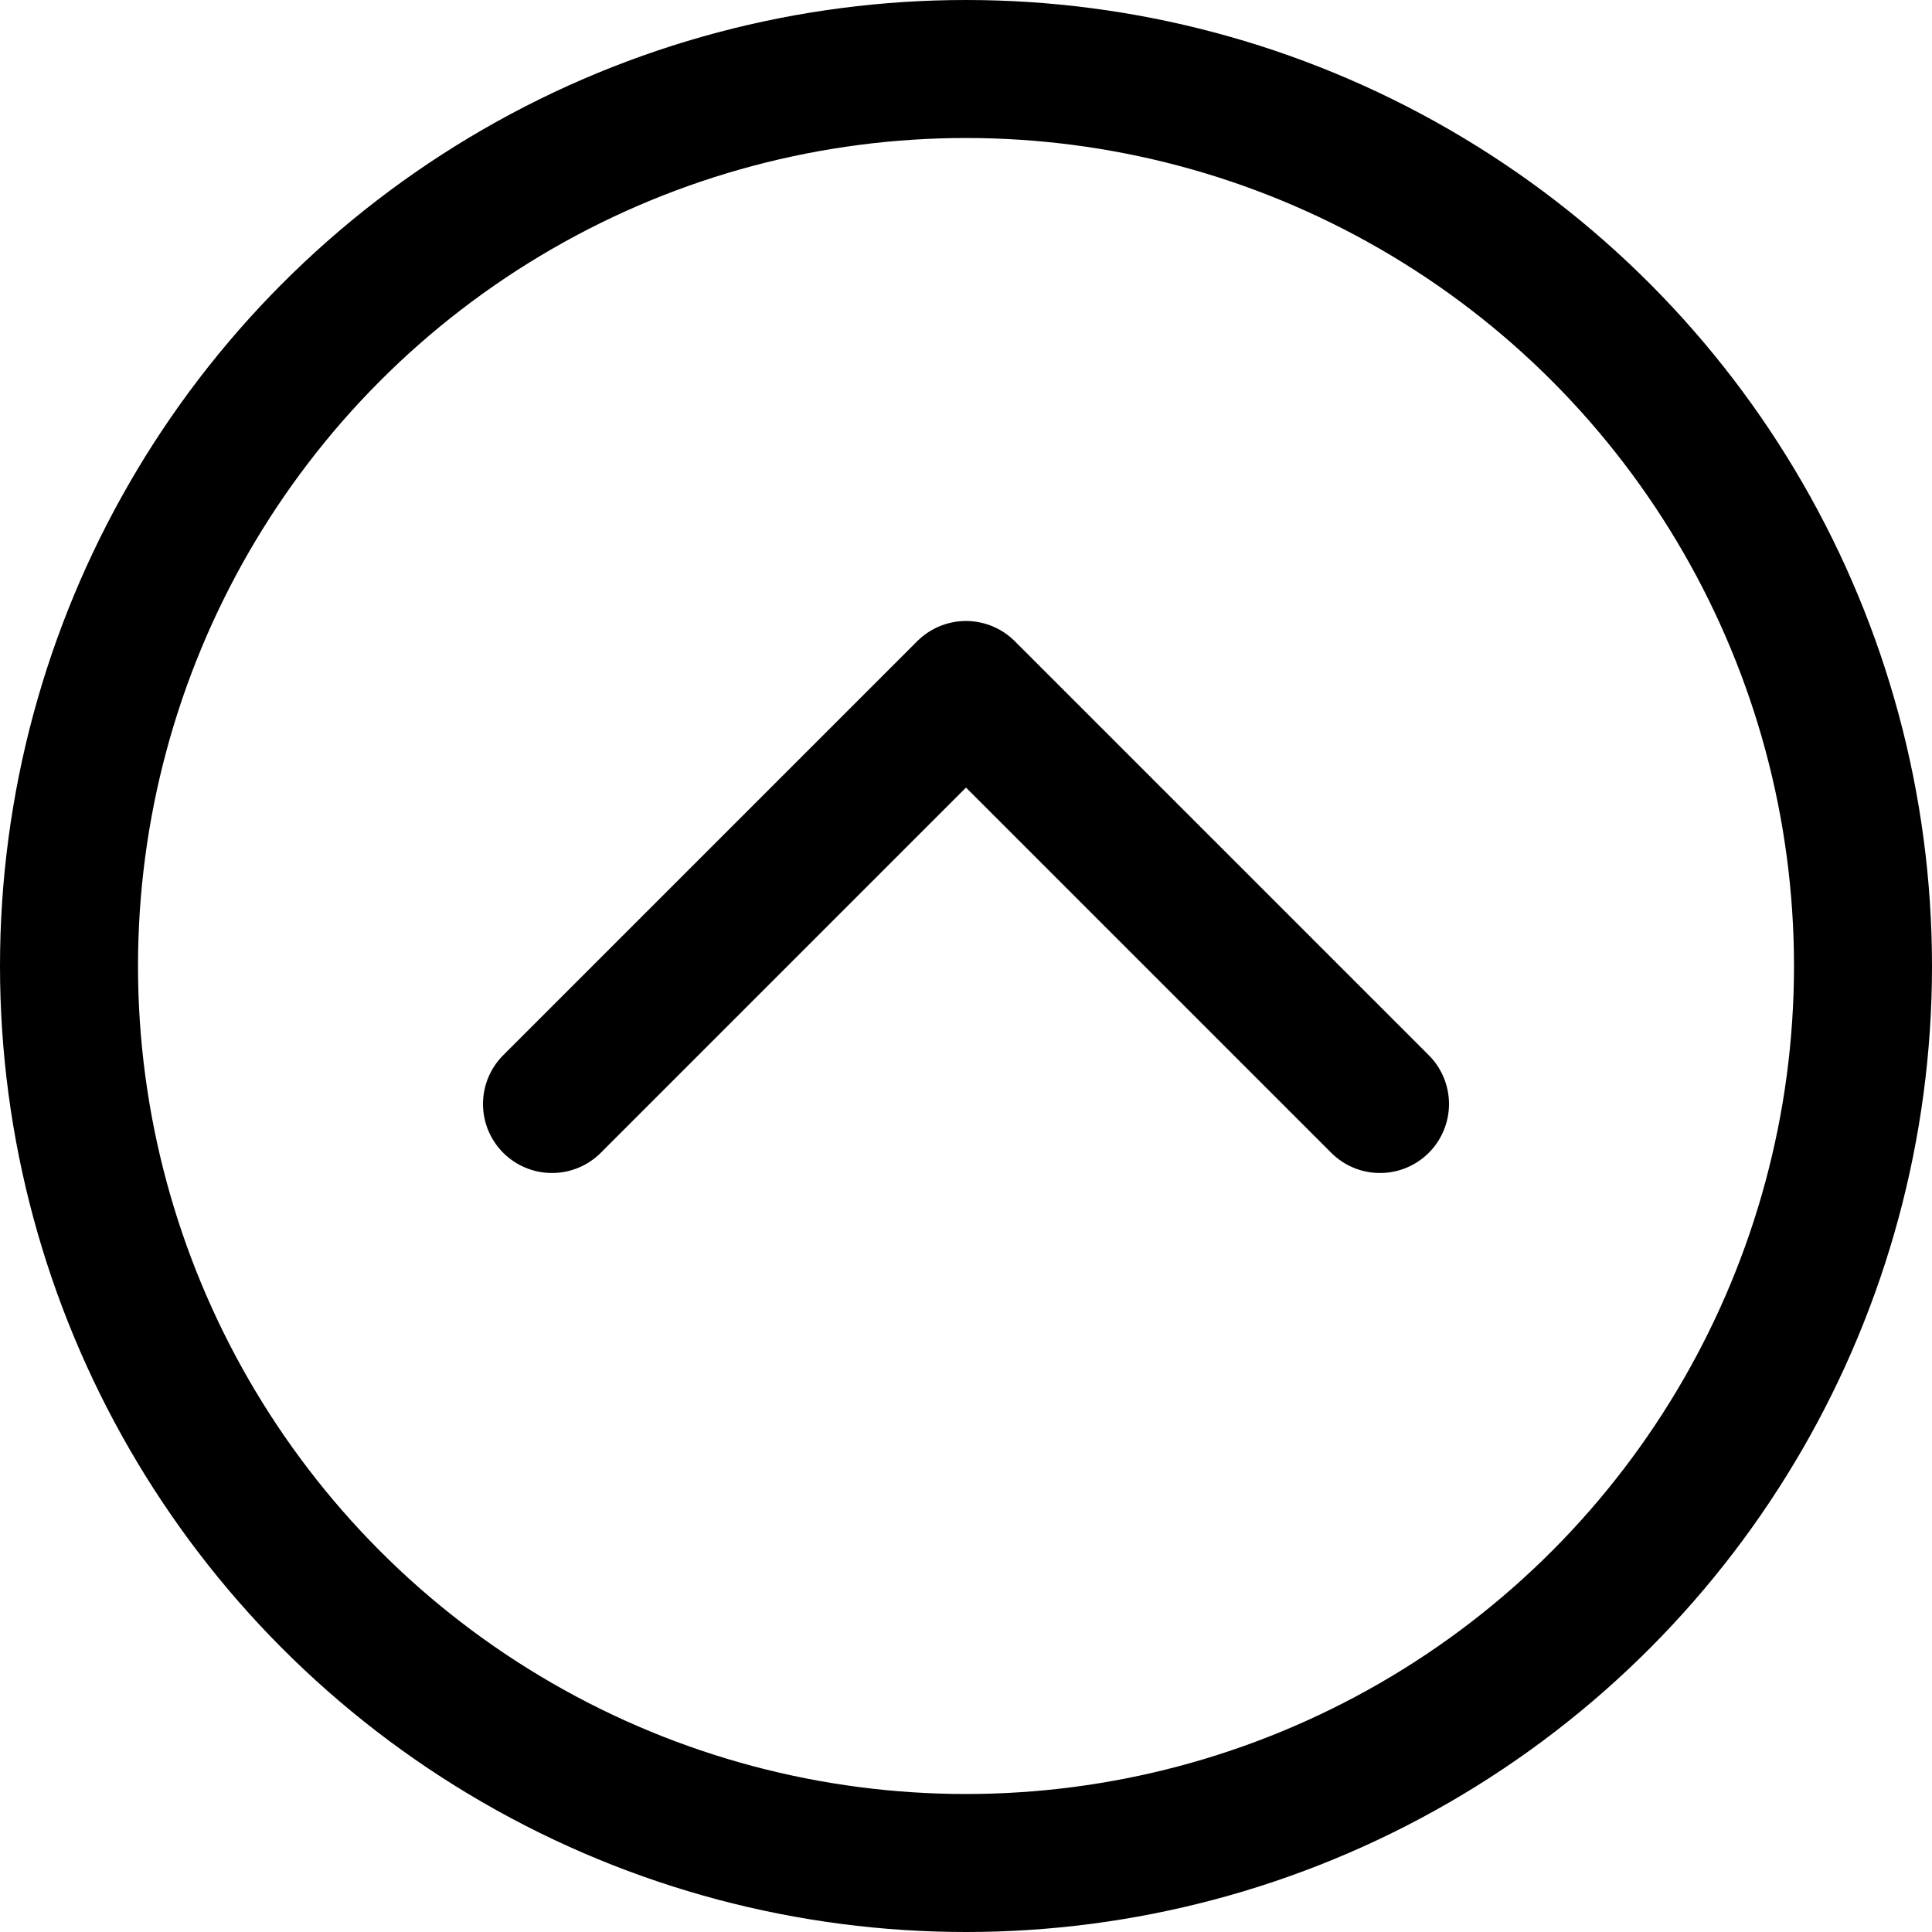 <svg xmlns="http://www.w3.org/2000/svg" width="14" height="14" viewBox="0 0 14 14"><g fill="none" fill-rule="evenodd" stroke-linecap="round" stroke-linejoin="round"><polyline stroke="#000001" points="4 8 7 5 10 8"/><circle cx="7" cy="7" r="6.5" stroke="#000001"/></g></svg>